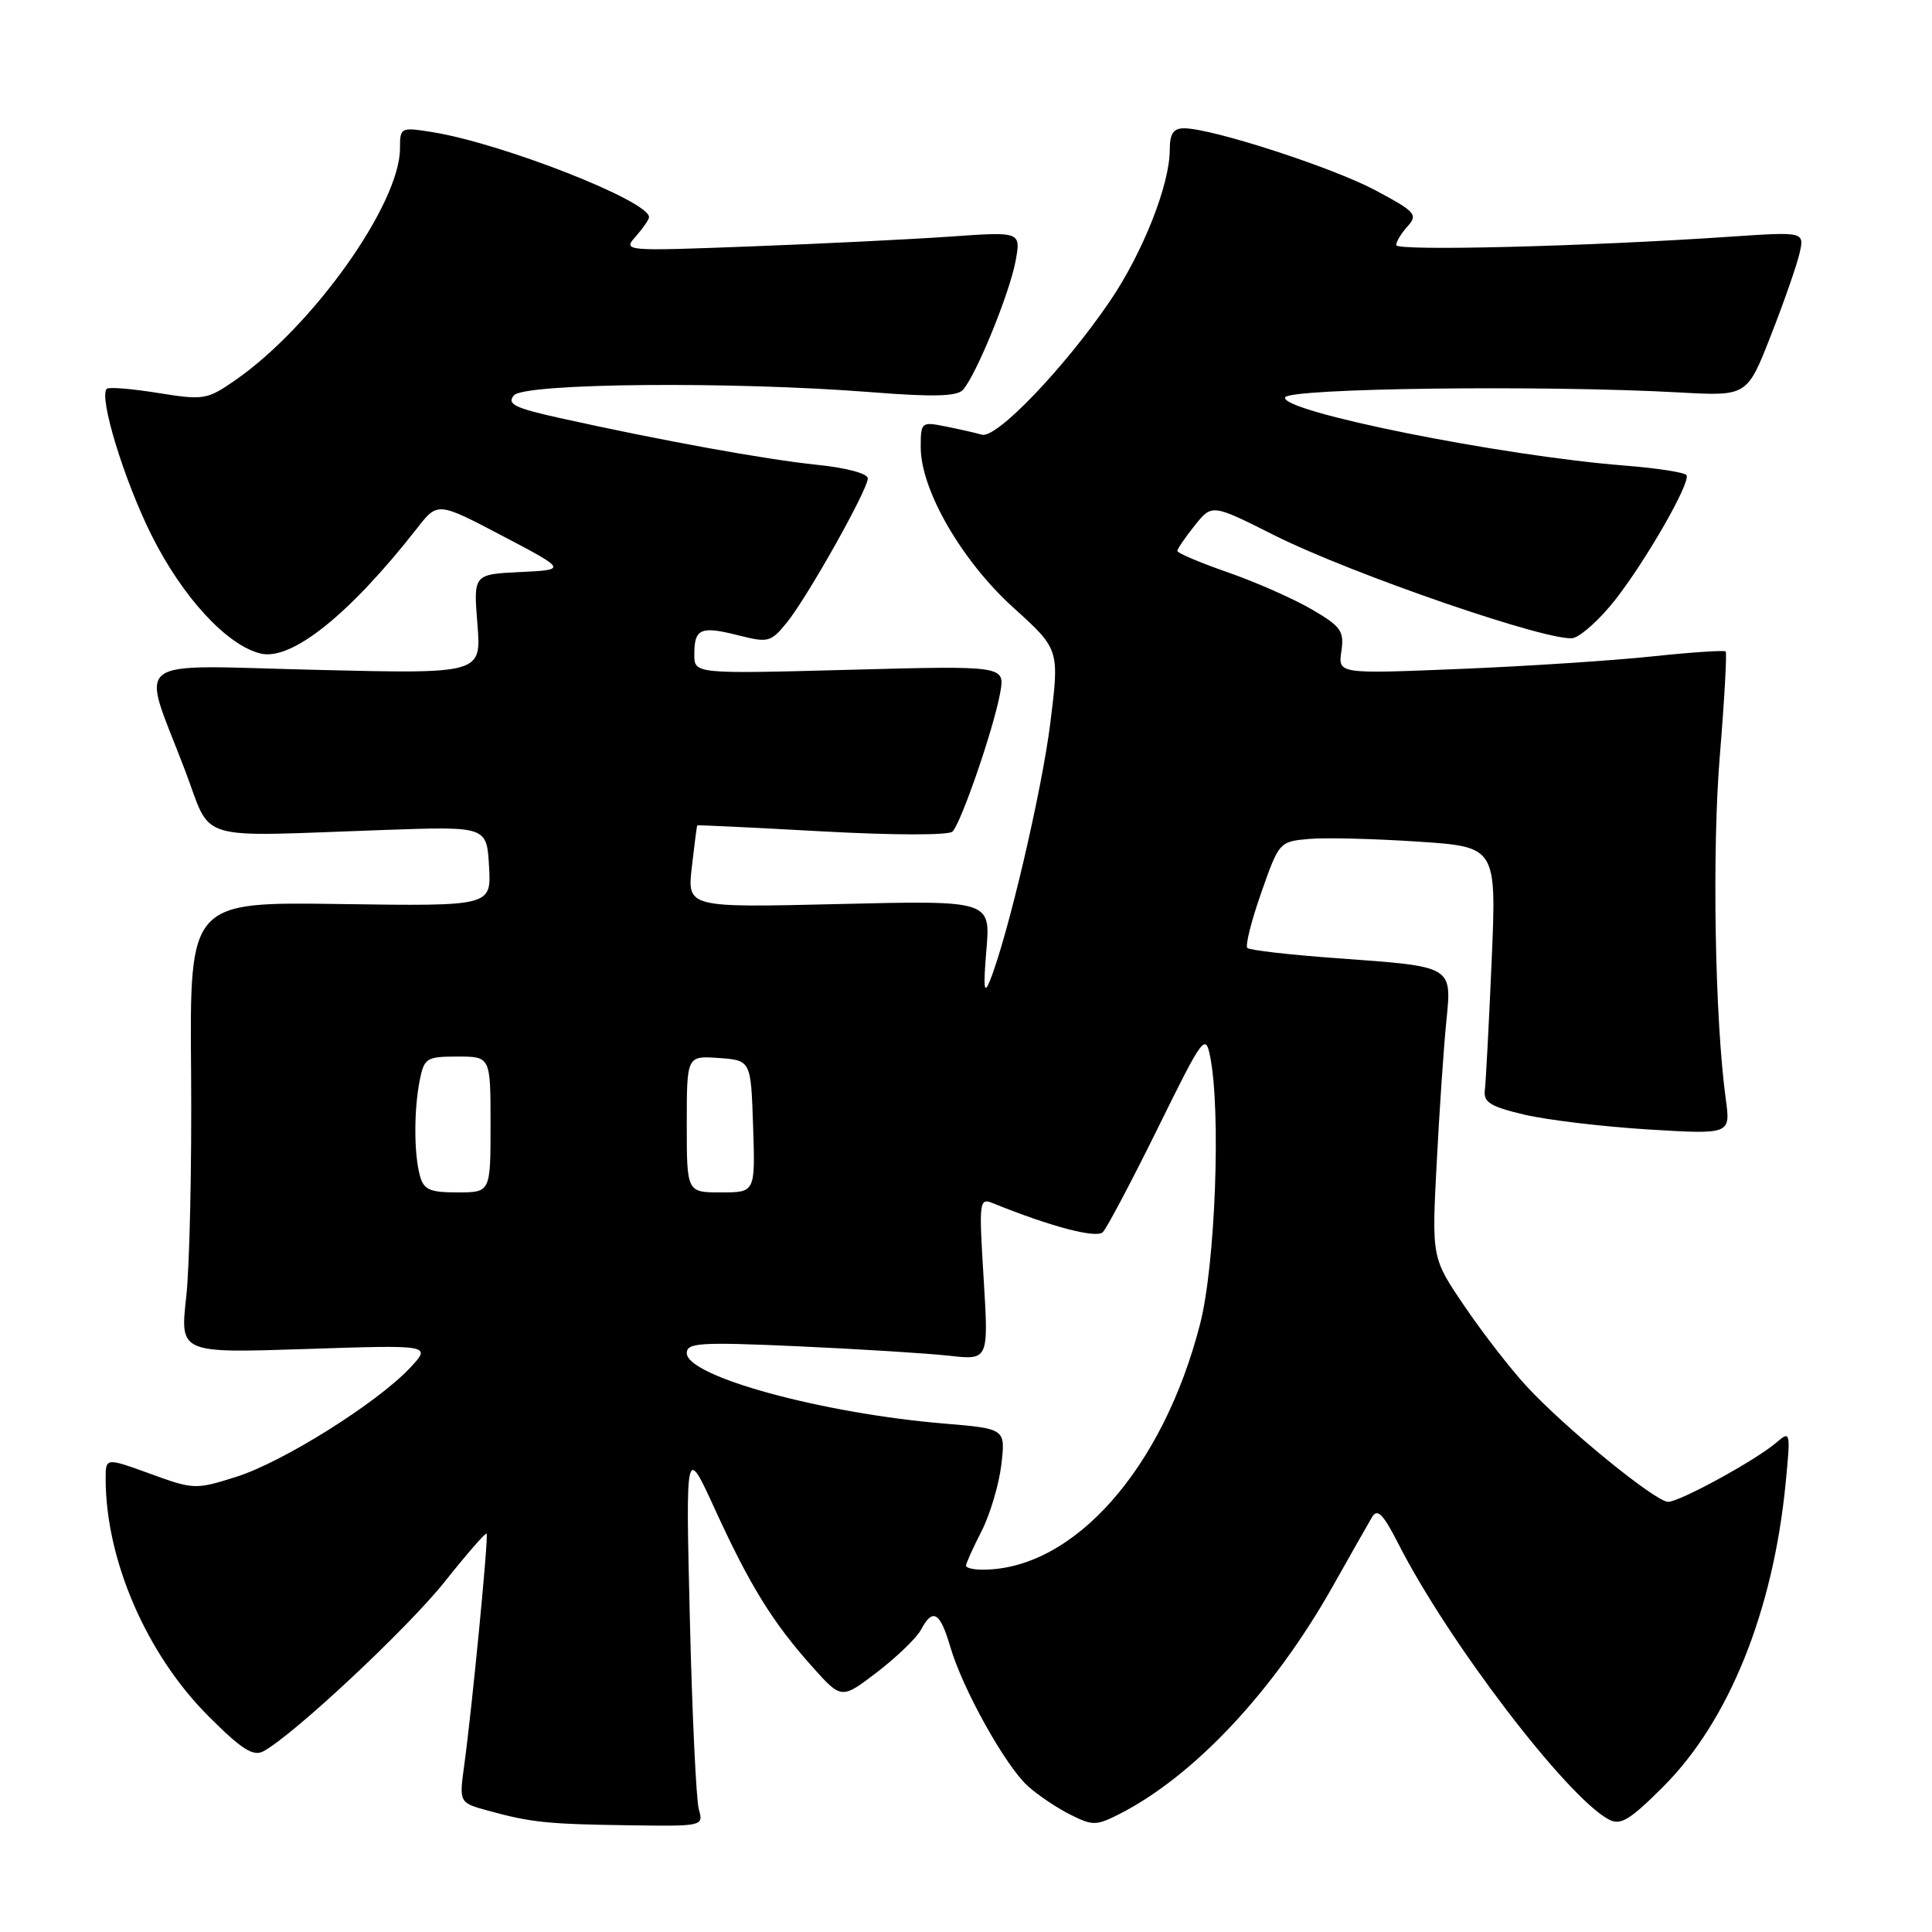 <?xml version="1.0" encoding="UTF-8" standalone="no"?>
<!DOCTYPE svg PUBLIC "-//W3C//DTD SVG 1.1//EN" "http://www.w3.org/Graphics/SVG/1.1/DTD/svg11.dtd" >
<svg xmlns="http://www.w3.org/2000/svg" xmlns:xlink="http://www.w3.org/1999/xlink" version="1.1" viewBox="0 0 256 256">
 <g >
 <path fill="currentColor"
d=" M 92.60 239.75 C 92.25 238.51 91.71 227.15 91.41 214.50 C 90.85 191.50 90.85 191.50 94.74 200.00 C 99.35 210.07 102.37 214.97 107.62 220.84 C 111.50 225.18 111.50 225.18 116.23 221.56 C 118.83 219.56 121.44 217.05 122.02 215.97 C 123.60 213.01 124.55 213.56 125.93 218.25 C 127.55 223.79 133.19 233.92 136.16 236.63 C 137.45 237.81 139.96 239.51 141.75 240.41 C 144.76 241.93 145.24 241.93 148.25 240.41 C 158.16 235.39 168.74 224.13 176.56 210.26 C 178.96 205.99 181.33 201.83 181.82 201.00 C 182.51 199.84 183.29 200.63 185.26 204.50 C 191.84 217.46 207.59 238.11 213.17 241.09 C 214.72 241.92 215.94 241.19 220.39 236.74 C 229.09 228.04 234.96 213.49 236.61 196.50 C 237.27 189.69 237.24 189.55 235.40 191.13 C 232.69 193.47 222.58 199.00 221.03 199.00 C 219.36 199.00 207.38 189.22 202.29 183.70 C 200.15 181.38 196.44 176.60 194.06 173.08 C 189.71 166.69 189.71 166.69 190.37 154.09 C 190.73 147.17 191.30 138.76 191.64 135.40 C 192.38 127.93 192.65 128.09 177.16 126.97 C 170.93 126.52 165.58 125.91 165.28 125.61 C 164.98 125.32 165.81 122.02 167.12 118.29 C 169.48 111.56 169.53 111.50 173.50 111.16 C 175.70 110.97 182.18 111.14 187.90 111.52 C 198.30 112.21 198.30 112.21 197.65 127.36 C 197.29 135.69 196.88 143.38 196.75 144.45 C 196.54 146.05 197.49 146.64 202.00 147.70 C 205.03 148.41 212.41 149.29 218.41 149.66 C 229.32 150.32 229.32 150.32 228.67 145.61 C 227.23 135.09 226.84 112.72 227.89 100.08 C 228.50 92.70 228.84 86.51 228.66 86.32 C 228.47 86.14 224.08 86.43 218.91 86.98 C 213.73 87.53 202.26 88.28 193.40 88.64 C 177.30 89.30 177.30 89.30 177.74 86.30 C 178.13 83.63 177.70 83.01 173.84 80.76 C 171.45 79.36 166.46 77.15 162.75 75.86 C 159.04 74.57 156.00 73.28 156.00 73.00 C 156.01 72.73 157.04 71.21 158.30 69.64 C 160.59 66.77 160.59 66.77 168.80 70.90 C 179.15 76.10 205.84 85.27 208.50 84.53 C 209.60 84.23 212.07 81.97 214.00 79.51 C 218.14 74.23 224.05 63.90 223.47 62.96 C 223.25 62.60 219.57 62.03 215.28 61.69 C 198.88 60.40 169.66 54.53 170.28 52.66 C 170.69 51.43 204.61 51.01 222.50 52.00 C 231.50 52.50 231.50 52.50 234.63 44.50 C 236.36 40.10 238.07 35.19 238.44 33.60 C 239.11 30.70 239.11 30.70 229.31 31.36 C 210.25 32.66 185.00 33.29 185.00 32.48 C 185.00 32.03 185.68 30.90 186.52 29.98 C 187.91 28.44 187.55 28.04 182.24 25.21 C 176.53 22.17 160.58 17.00 156.89 17.00 C 155.48 17.00 155.00 17.72 155.00 19.84 C 155.00 24.46 151.44 33.46 147.08 39.89 C 141.09 48.70 132.05 58.14 130.12 57.60 C 129.23 57.35 127.04 56.85 125.25 56.50 C 122.09 55.86 122.00 55.94 122.00 59.26 C 122.00 64.92 127.43 74.31 134.26 80.50 C 140.39 86.04 140.39 86.04 139.17 95.82 C 138.04 104.85 133.52 124.15 131.15 130.00 C 130.39 131.89 130.28 130.90 130.70 125.90 C 131.26 119.31 131.26 119.31 111.16 119.79 C 91.06 120.27 91.06 120.27 91.67 114.89 C 92.01 111.92 92.33 109.44 92.39 109.37 C 92.45 109.30 99.89 109.66 108.92 110.16 C 118.38 110.68 125.71 110.69 126.21 110.19 C 127.36 109.04 131.67 96.53 132.52 91.85 C 133.19 88.20 133.19 88.20 112.59 88.75 C 92.00 89.30 92.00 89.30 92.00 86.71 C 92.00 83.28 92.83 82.92 97.82 84.18 C 101.79 85.19 102.14 85.10 104.26 82.49 C 107.00 79.11 114.97 64.92 114.99 63.39 C 114.99 62.75 112.14 61.98 108.27 61.59 C 101.47 60.89 87.55 58.36 74.22 55.40 C 68.20 54.07 67.13 53.54 68.09 52.39 C 69.45 50.76 97.02 50.51 115.50 51.97 C 123.59 52.61 126.79 52.53 127.58 51.67 C 129.31 49.80 133.78 38.86 134.57 34.59 C 135.28 30.69 135.28 30.69 125.89 31.35 C 120.73 31.71 108.85 32.30 99.50 32.65 C 82.62 33.29 82.51 33.28 84.25 31.32 C 85.21 30.23 86.00 29.08 86.00 28.77 C 86.00 26.62 66.51 18.98 57.25 17.50 C 53.09 16.84 53.00 16.88 53.00 19.66 C 53.00 27.01 41.45 43.26 31.17 50.38 C 27.44 52.97 26.99 53.04 20.94 52.07 C 17.46 51.51 14.41 51.26 14.15 51.52 C 13.06 52.60 16.45 63.66 20.09 70.94 C 24.19 79.13 30.03 85.47 34.50 86.59 C 38.59 87.62 46.30 81.45 55.26 70.00 C 57.99 66.50 57.99 66.50 66.56 71.00 C 75.12 75.50 75.12 75.50 68.93 75.80 C 62.73 76.10 62.73 76.10 63.26 82.69 C 63.79 89.29 63.79 89.29 41.91 88.76 C 16.69 88.16 18.66 86.67 24.49 102.00 C 28.21 111.75 25.28 110.87 51.00 109.97 C 64.50 109.50 64.50 109.50 64.80 114.79 C 65.11 120.08 65.11 120.08 45.12 119.79 C 25.13 119.50 25.13 119.50 25.32 142.00 C 25.42 154.38 25.13 167.83 24.67 171.90 C 23.85 179.30 23.85 179.30 40.52 178.75 C 57.18 178.20 57.18 178.20 54.34 181.24 C 49.99 185.89 37.45 193.76 31.30 195.69 C 25.92 197.39 25.65 197.38 19.90 195.28 C 14.00 193.14 14.00 193.14 14.00 195.93 C 14.00 206.69 19.41 219.19 27.61 227.39 C 31.99 231.78 33.55 232.78 34.89 232.06 C 38.84 229.95 54.03 215.74 58.93 209.58 C 61.85 205.91 64.35 203.04 64.48 203.21 C 64.76 203.54 62.55 226.35 61.52 233.85 C 60.83 238.87 60.83 238.87 64.67 239.92 C 70.37 241.49 72.55 241.71 83.37 241.86 C 93.15 242.00 93.23 241.98 92.60 239.75 Z  M 128.00 207.46 C 128.00 207.16 128.92 205.11 130.06 202.89 C 131.19 200.68 132.37 196.71 132.68 194.09 C 133.24 189.31 133.24 189.31 125.11 188.63 C 108.91 187.28 91.00 182.38 91.00 179.29 C 91.00 177.92 92.76 177.81 105.75 178.39 C 113.86 178.76 122.86 179.32 125.75 179.64 C 131.00 180.23 131.00 180.23 130.34 169.45 C 129.70 159.09 129.75 158.69 131.59 159.44 C 139.18 162.52 145.27 164.13 146.13 163.27 C 146.66 162.74 149.93 156.55 153.40 149.52 C 159.40 137.33 159.73 136.89 160.35 139.99 C 161.80 147.24 161.04 167.52 159.03 175.39 C 154.12 194.57 142.30 207.96 130.25 207.99 C 129.01 208.00 128.00 207.76 128.00 207.46 Z  M 55.63 155.75 C 54.84 152.81 54.84 147.05 55.62 143.12 C 56.21 140.20 56.52 140.00 60.62 140.00 C 65.00 140.00 65.00 140.00 65.00 149.00 C 65.00 158.00 65.00 158.00 60.62 158.00 C 56.92 158.00 56.14 157.65 55.63 155.75 Z  M 91.00 148.94 C 91.00 139.89 91.00 139.89 95.25 140.19 C 99.50 140.50 99.50 140.50 99.79 149.25 C 100.08 158.00 100.08 158.00 95.54 158.00 C 91.00 158.00 91.00 158.00 91.00 148.94 Z "/>
</g>
</svg>